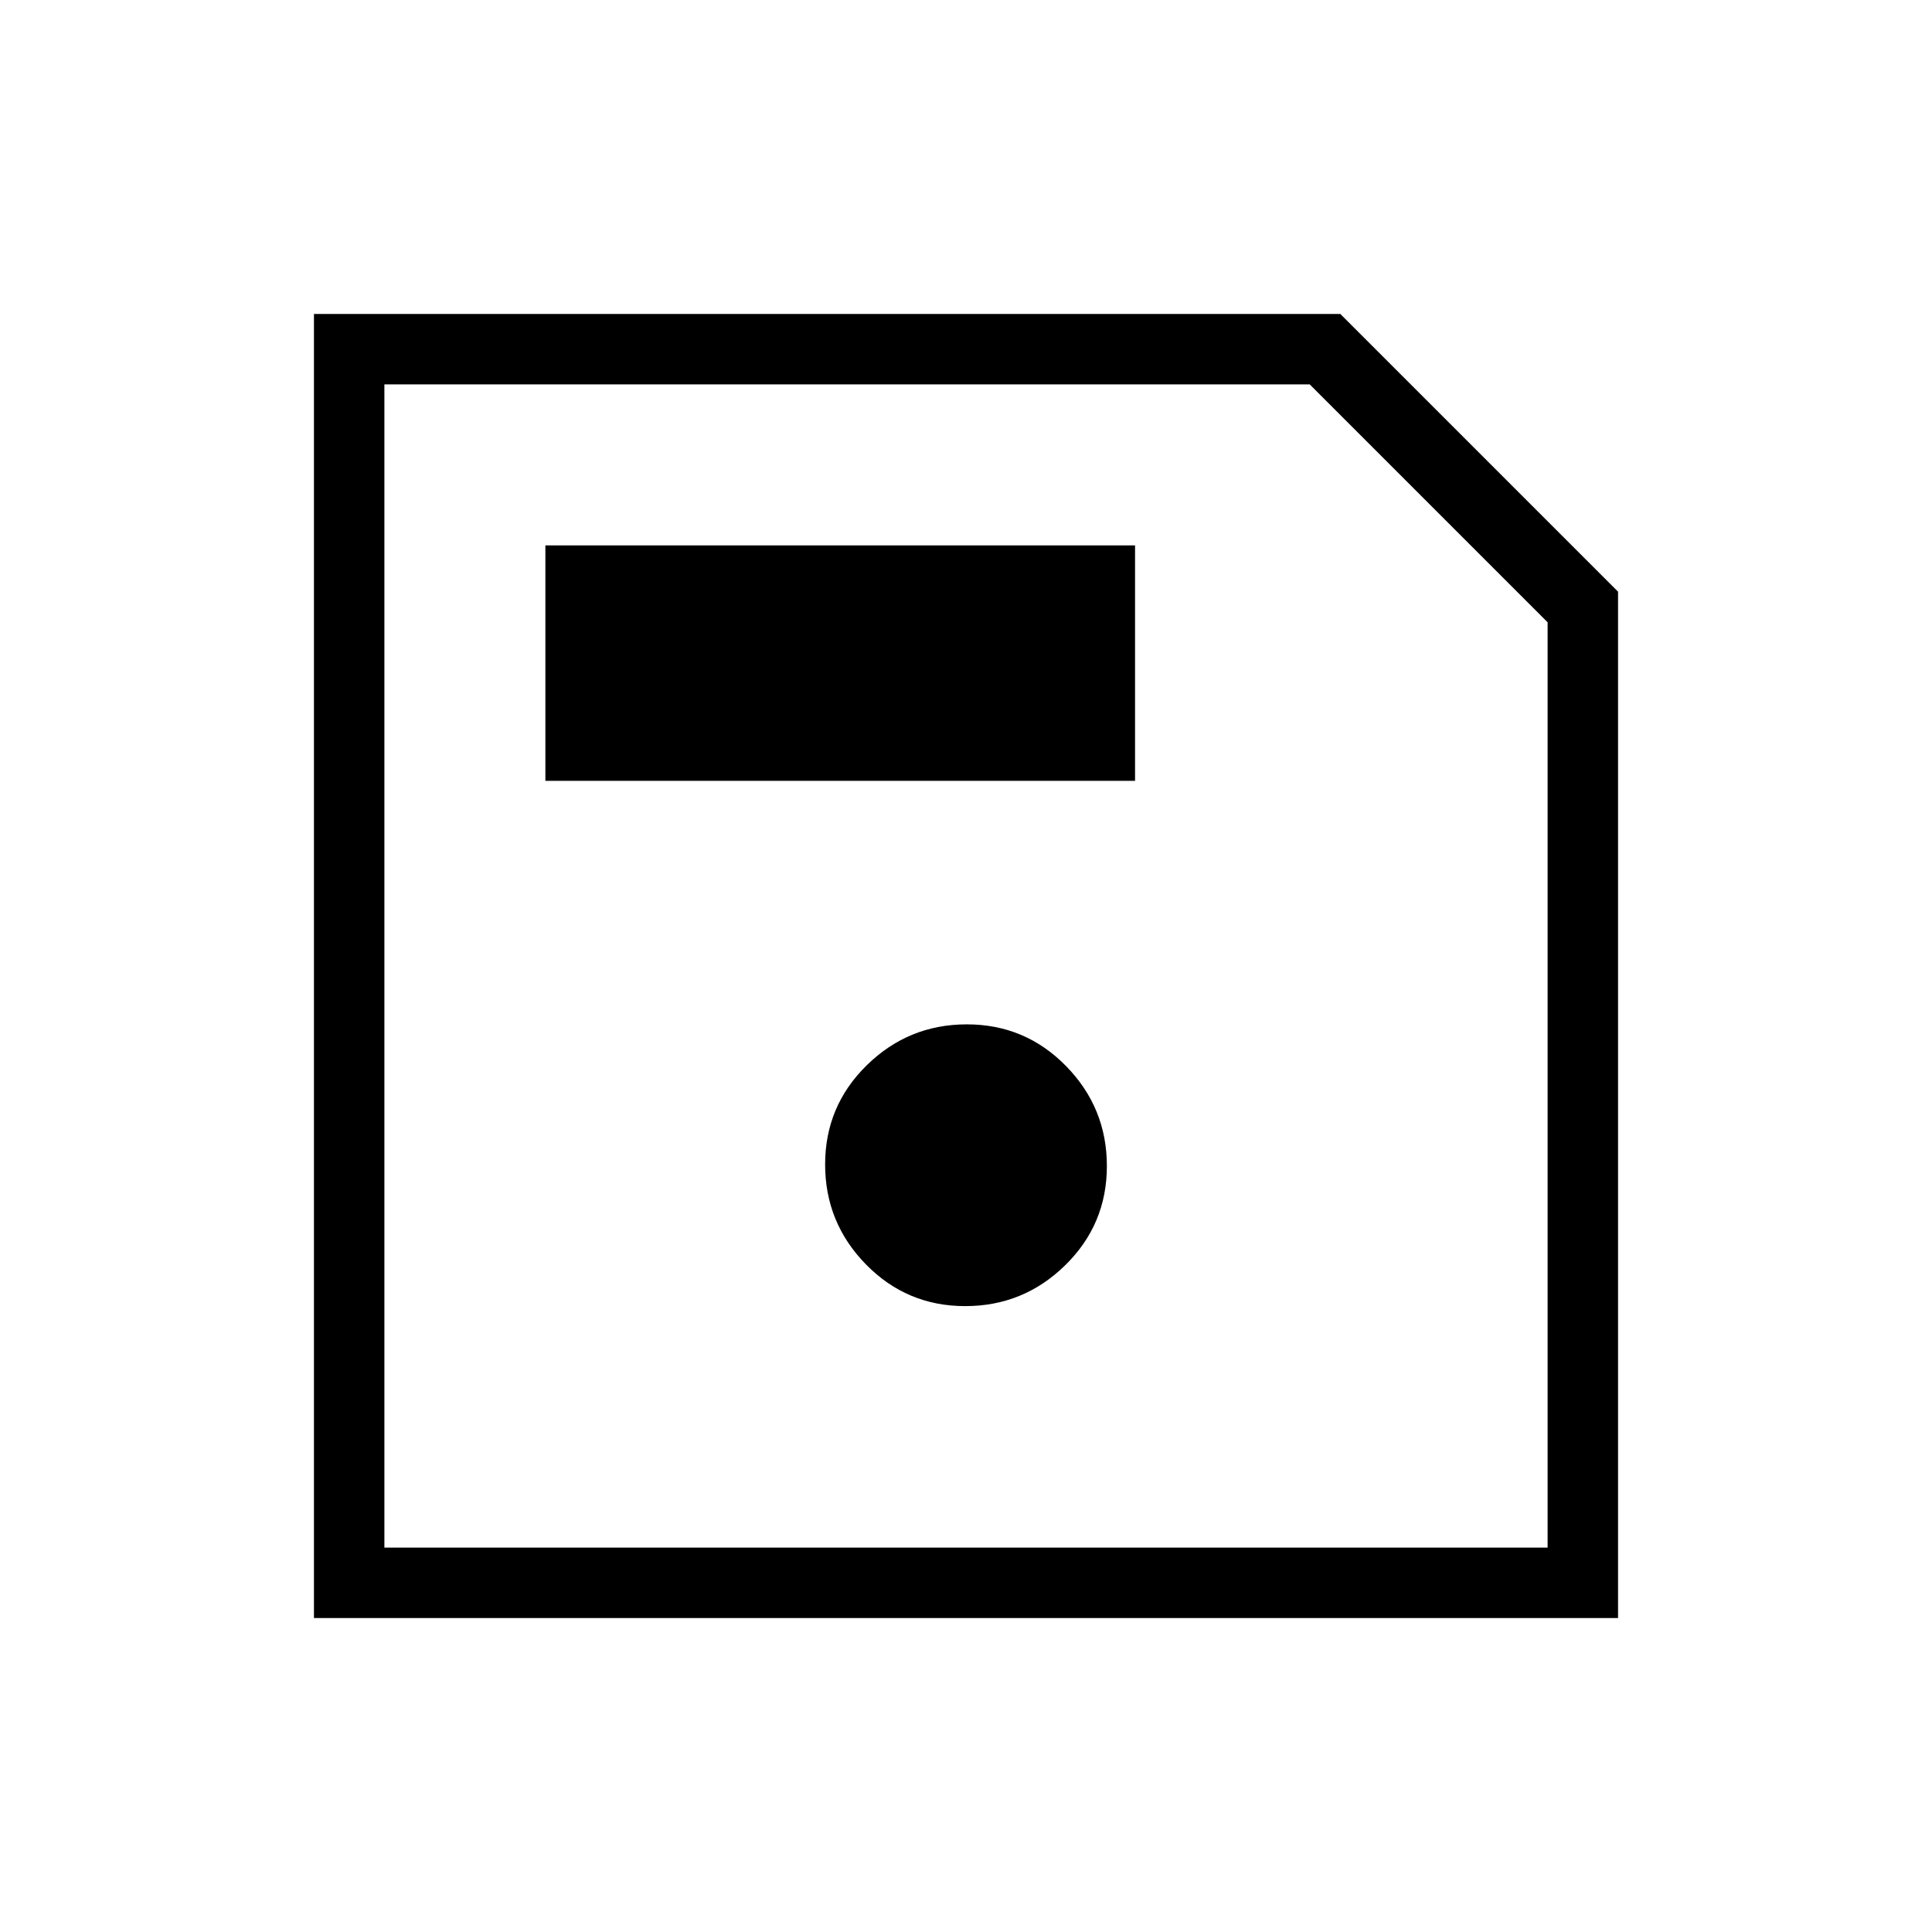 <svg xmlns="http://www.w3.org/2000/svg" height="48" viewBox="0 -960 960 960" width="48"><path d="M804-666v510H156v-648h510l138 138Zm-35 15.22L650.78-769H191v578h578v-459.78ZM479.59-311q28.99 0 49.7-20.3Q550-351.59 550-380.59q0-28.99-20.3-49.7Q509.41-451 480.41-451q-28.99 0-49.7 20.3Q410-410.41 410-381.41q0 28.99 20.3 49.7Q450.59-311 479.59-311ZM271-572h293v-117H271v117Zm-80-78.78V-191v-578 118.22Z"/></svg>